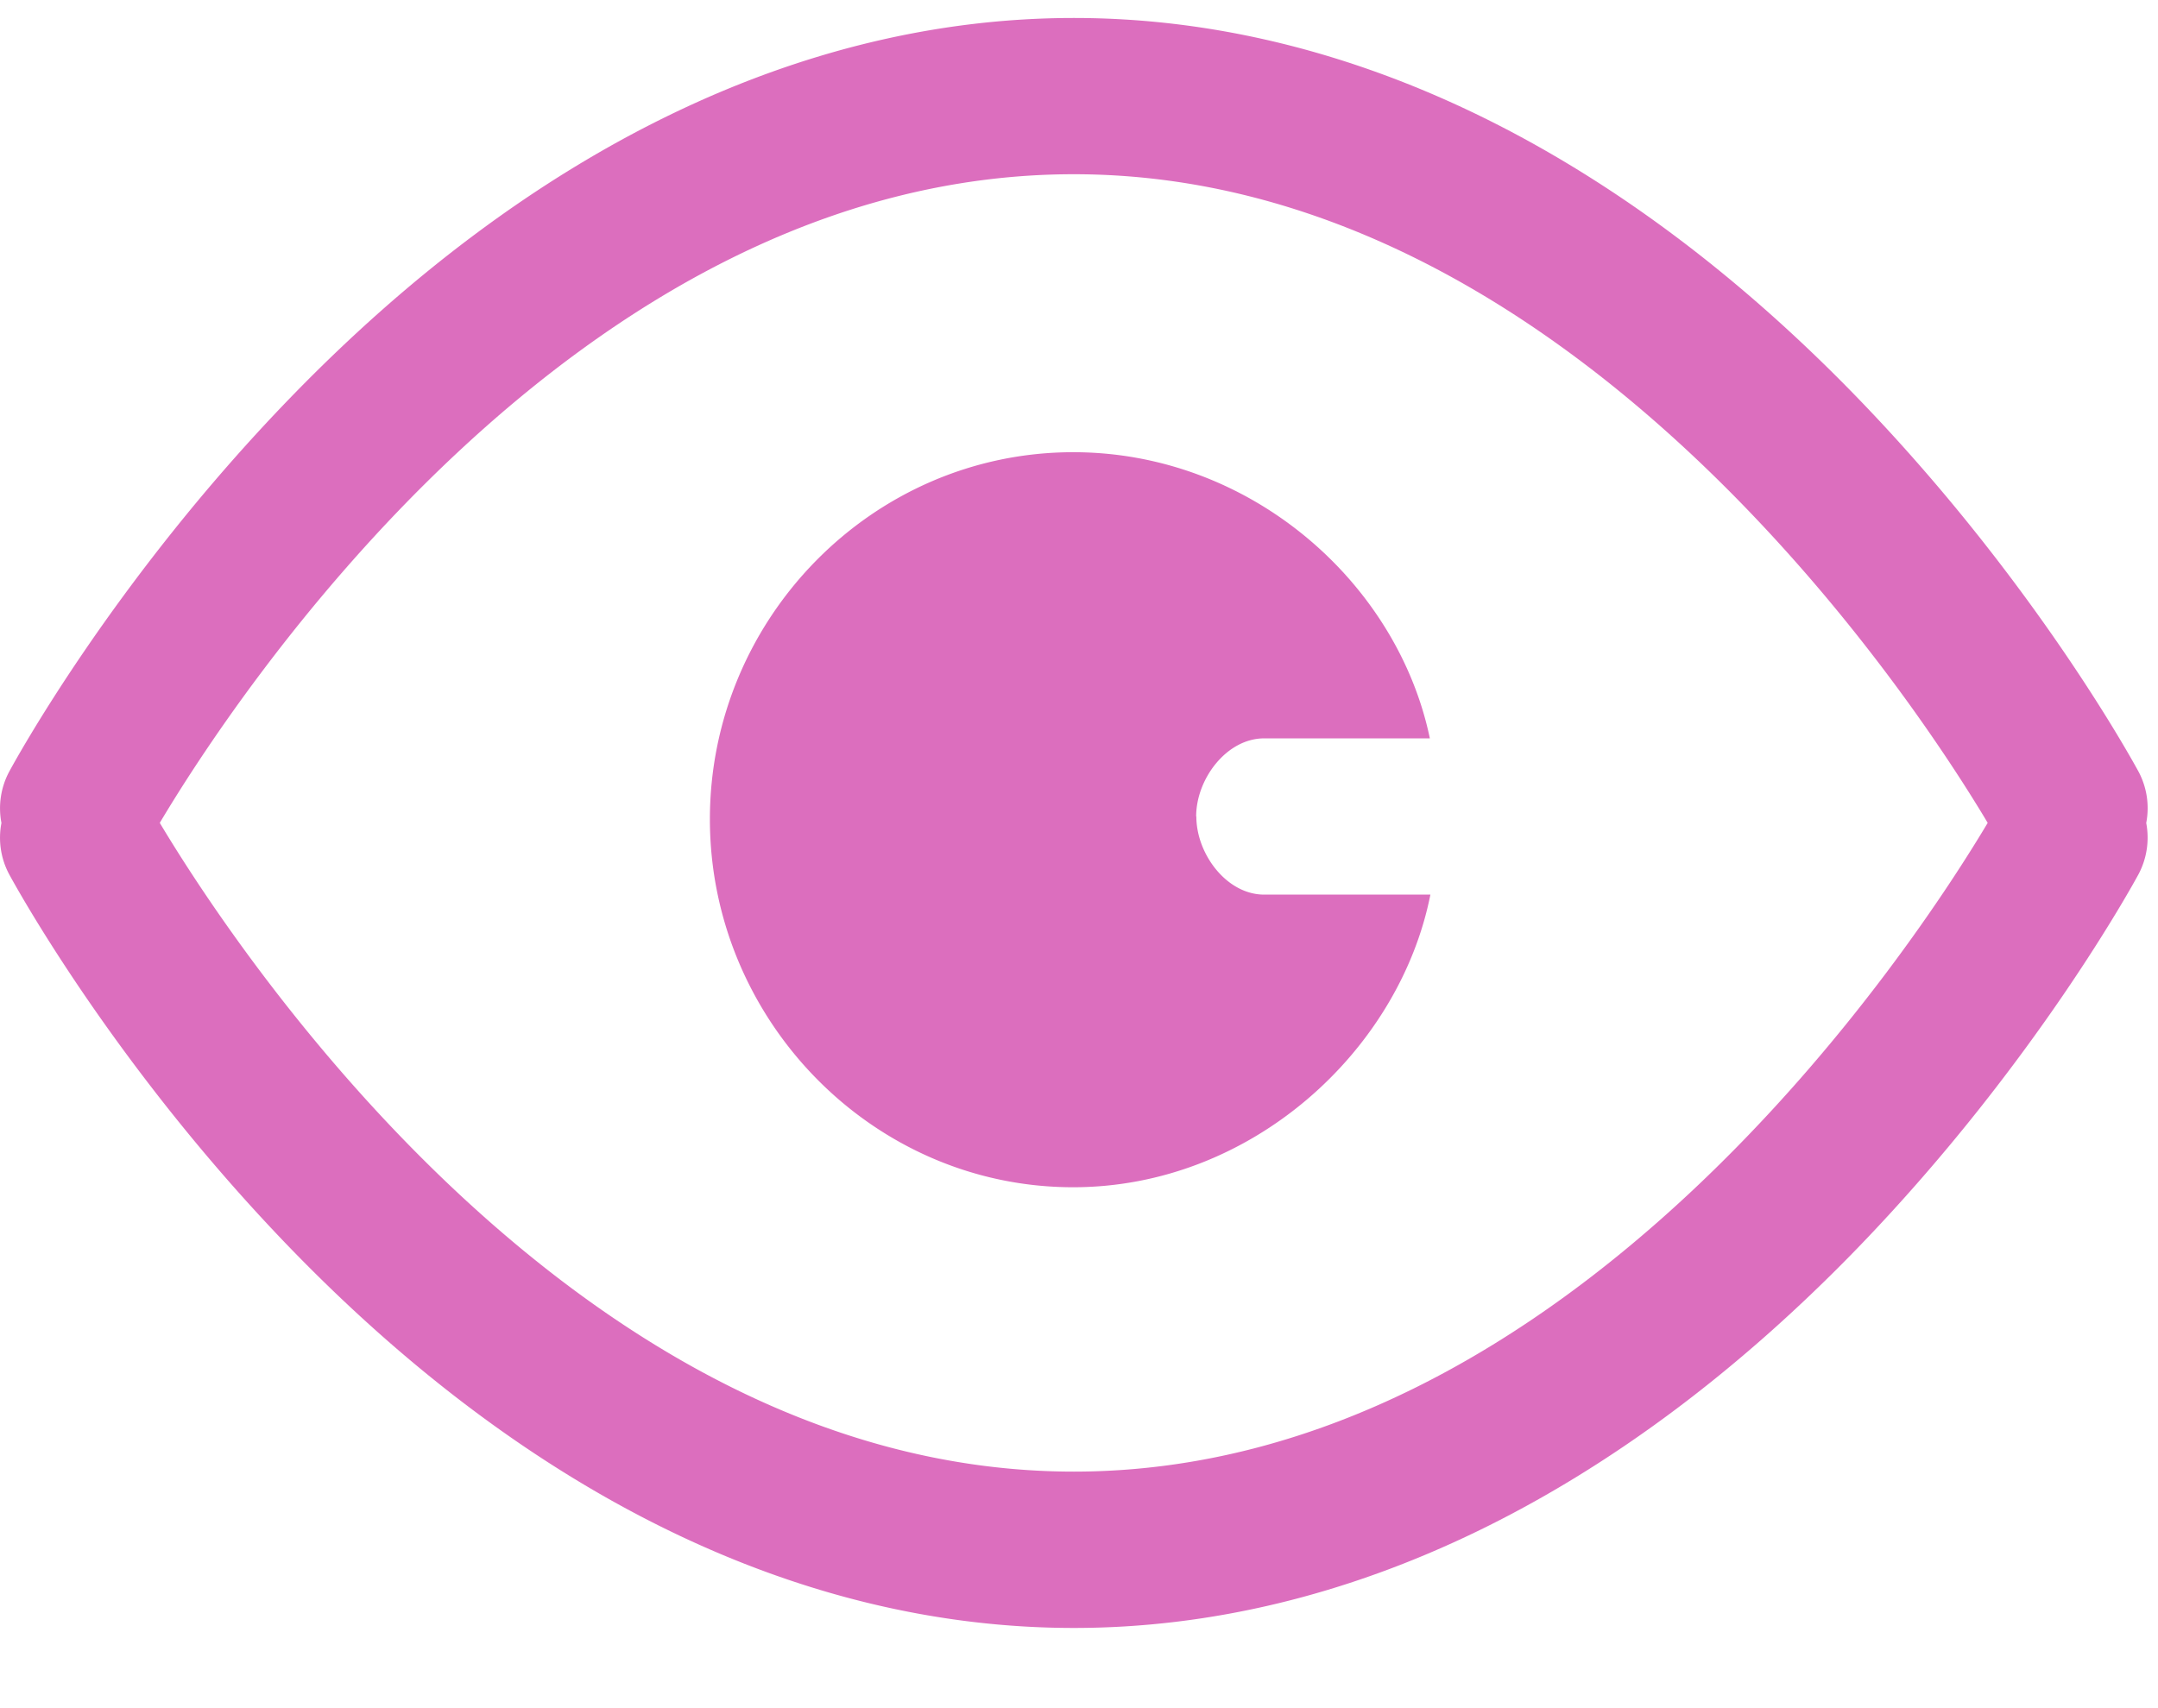 <svg xmlns="http://www.w3.org/2000/svg" class="pagina-categoria__svg--home categories__svg--home" style="fill:#dc6ebe" xmlns:xlink="http://www.w3.org/1999/xlink" width="24"  height="19" ><defs><symbol id="icon-categorias-design-ux" viewBox="0 0 24 19"><path d="M23.783 8.582c-.047-.086-1.146-2.111-3.123-4.155C17.984 1.662 14.97.2 11.943.2S5.902 1.662 3.226 4.427C1.248 6.47.15 8.496.103 8.582a.865.865 0 0 0-.087.572.864.864 0 0 0 .087.573c.047.085 1.145 2.11 3.123 4.154 2.676 2.765 5.69 4.227 8.717 4.227 3.026 0 6.04-1.462 8.717-4.227 1.976-2.044 3.076-4.07 3.122-4.154a.87.87 0 0 0 .087-.573.865.865 0 0 0-.087-.574v.002zm-11.84 7.787c-5.552 0-9.39-5.918-10.166-7.216.773-1.3 4.598-7.215 10.165-7.215 5.552 0 9.39 5.916 10.164 7.215-.775 1.3-4.612 7.216-10.164 7.216zm1.36-7.288c0-.416.338-.868.757-.868h1.842c-.362-1.737-1.999-3.183-3.966-3.183-2.232 0-4.041 1.85-4.041 4.082 0 2.232 1.81 4.094 4.04 4.094 1.981 0 3.628-1.517 3.973-3.255H14.06c-.418 0-.755-.452-.755-.869l-.001-.001z"></path></symbol></defs>
<use xlink:href="#icon-categorias-design-ux" fill="#DC6EBE"></use>
</svg>